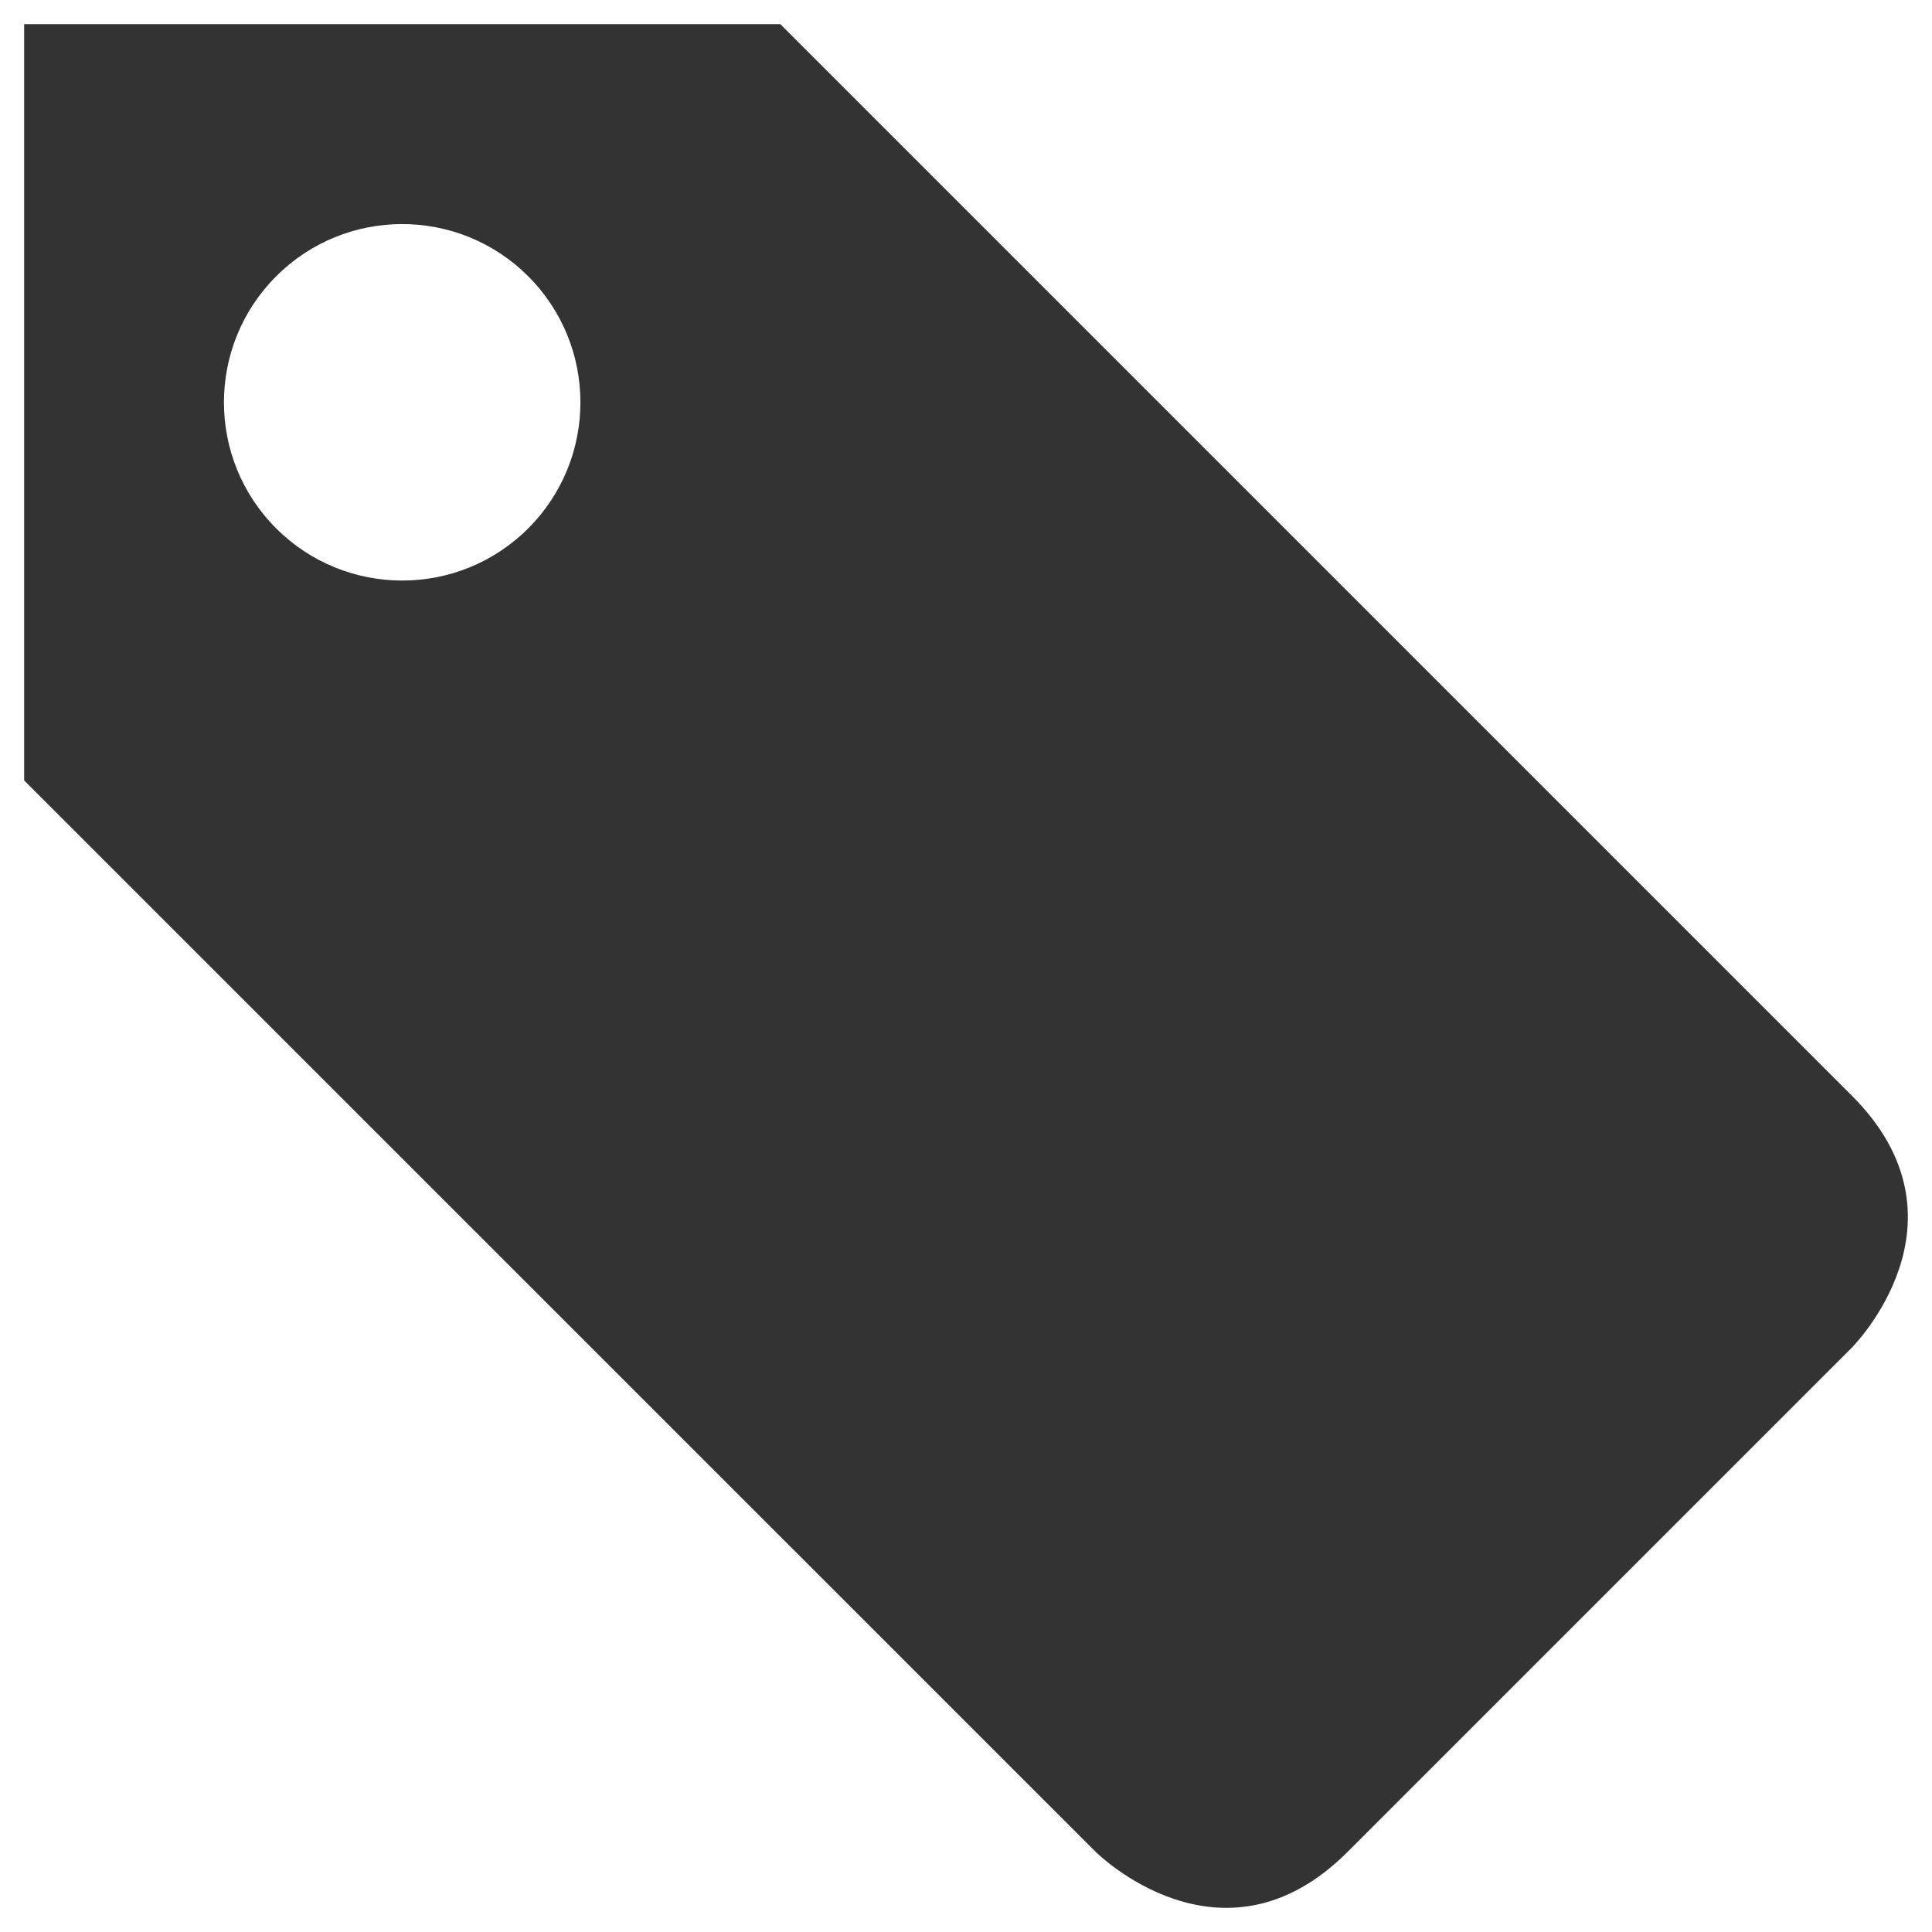 <?xml version="1.0" encoding="utf-8"?>
<!-- Generator: Adobe Illustrator 16.0.3, SVG Export Plug-In . SVG Version: 6.00 Build 0)  -->
<!DOCTYPE svg PUBLIC "-//W3C//DTD SVG 1.1//EN" "http://www.w3.org/Graphics/SVG/1.1/DTD/svg11.dtd">
<svg version="1.1" id="Layer_1" xmlns="http://www.w3.org/2000/svg" xmlns:xlink="http://www.w3.org/1999/xlink" x="0px" y="0px"
	 width="20px" height="20px" viewBox="0 0 20 20" enable-background="new 0 0 20 20" xml:space="preserve">
<g>
	<path fill="#333333" d="M19.17,11.342C17.865,10.036,8.078,0.25,8.078,0.25H0.25v7.829L11.342,19.17c0,0,1.305,1.305,2.609,0
		s5.219-5.219,5.219-5.219S20.475,12.646,19.17,11.342z M5.469,5.469C4.748,6.19,3.58,6.19,2.859,5.47s-0.721-1.889,0-2.61
		c0.721-0.721,1.889-0.72,2.609,0S6.189,4.748,5.469,5.469z"/>
</g>
</svg>
